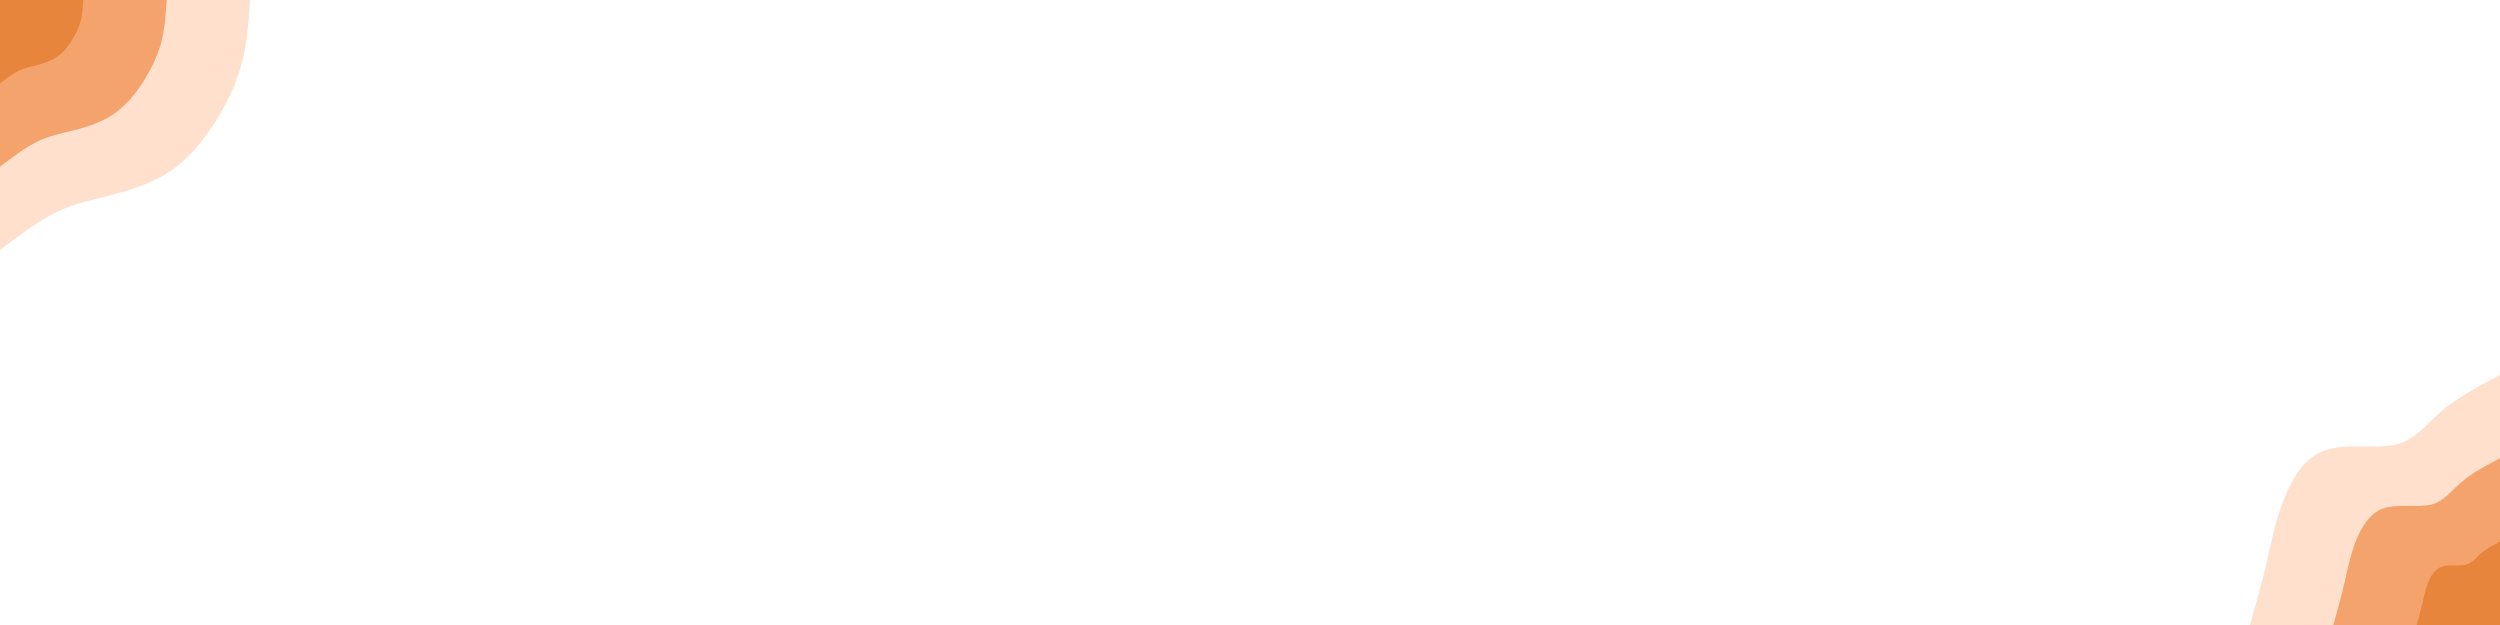 <svg id="visual" viewBox="0 0 900 225" width="900" height="225" xmlns="http://www.w3.org/2000/svg" xmlns:xlink="http://www.w3.org/1999/xlink" version="1.1"><rect x="0" y="0" width="900" height="225" fill="#ffffff"></rect><defs><linearGradient id="grad1_0" x1="75%" y1="100%" x2="100%" y2="0%"><stop offset="-30%" stop-color="#e8853c" stop-opacity="1"></stop><stop offset="130%" stop-color="#e8853c" stop-opacity="1"></stop></linearGradient></defs><defs><linearGradient id="grad1_1" x1="75%" y1="100%" x2="100%" y2="0%"><stop offset="-30%" stop-color="#e8853c" stop-opacity="1"></stop><stop offset="130%" stop-color="#fcc19c" stop-opacity="1"></stop></linearGradient></defs><defs><linearGradient id="grad1_2" x1="75%" y1="100%" x2="100%" y2="0%"><stop offset="-30%" stop-color="#ffffff" stop-opacity="1"></stop><stop offset="130%" stop-color="#fcc19c" stop-opacity="1"></stop></linearGradient></defs><defs><linearGradient id="grad2_0" x1="0%" y1="100%" x2="25%" y2="0%"><stop offset="-30%" stop-color="#e8853c" stop-opacity="1"></stop><stop offset="130%" stop-color="#e8853c" stop-opacity="1"></stop></linearGradient></defs><defs><linearGradient id="grad2_1" x1="0%" y1="100%" x2="25%" y2="0%"><stop offset="-30%" stop-color="#fcc19c" stop-opacity="1"></stop><stop offset="130%" stop-color="#e8853c" stop-opacity="1"></stop></linearGradient></defs><defs><linearGradient id="grad2_2" x1="0%" y1="100%" x2="25%" y2="0%"><stop offset="-30%" stop-color="#fcc19c" stop-opacity="1"></stop><stop offset="130%" stop-color="#ffffff" stop-opacity="1"></stop></linearGradient></defs><g transform="translate(900, 225)"><path d="M-90 0C-87.9 -7.5 -85.8 -15 -84 -22.5C-82.3 -30 -80.9 -37.4 -77.9 -45C-75 -52.6 -70.5 -60.3 -62.9 -62.9C-55.4 -65.6 -44.7 -63.2 -37.5 -65C-30.3 -66.7 -26.4 -72.4 -20.7 -77.3C-15 -82.1 -7.5 -86.1 0 -90L0 0Z" fill="#ffe0cd"></path><path d="M-60 0C-58.6 -5 -57.2 -10 -56 -15C-54.9 -20 -53.9 -25 -52 -30C-50 -35 -47 -40.2 -42 -42C-36.9 -43.7 -29.8 -42.2 -25 -43.3C-20.2 -44.4 -17.6 -48.3 -13.8 -51.5C-10 -54.8 -5 -57.4 0 -60L0 0Z" fill="#f4a36c"></path><path d="M-30 0C-29.3 -2.5 -28.6 -5 -28 -7.5C-27.4 -10 -27 -12.5 -26 -15C-25 -17.5 -23.5 -20.1 -21 -21C-18.5 -21.9 -14.9 -21.1 -12.5 -21.7C-10.1 -22.2 -8.8 -24.1 -6.9 -25.8C-5 -27.4 -2.5 -28.7 0 -30L0 0Z" fill="#e8853c"></path></g><g transform="translate(0, 0)"><path d="M90 0C89.5 7.9 89 15.8 86.9 23.3C84.9 30.8 81.3 37.9 77.1 44.5C72.8 51.1 67.8 57.2 61.5 61.5C55.2 65.8 47.5 68.3 40.5 70.1C33.5 72 27.1 73.1 20.4 76.3C13.8 79.5 6.9 84.8 0 90L0 0Z" fill="#ffe0cd"></path><path d="M60 0C59.7 5.3 59.3 10.5 58 15.5C56.6 20.5 54.2 25.3 51.4 29.7C48.5 34.1 45.2 38.1 41 41C36.8 43.9 31.7 45.6 27 46.8C22.3 48 18.1 48.7 13.6 50.9C9.2 53 4.6 56.5 0 60L0 0Z" fill="#f4a36c"></path><path d="M30 0C29.8 2.6 29.7 5.3 29 7.8C28.3 10.3 27.1 12.6 25.7 14.8C24.3 17 22.6 19.1 20.5 20.5C18.4 21.9 15.8 22.8 13.5 23.4C11.2 24 9 24.4 6.8 25.4C4.6 26.5 2.3 28.3 0 30L0 0Z" fill="#e8853c"></path></g></svg>